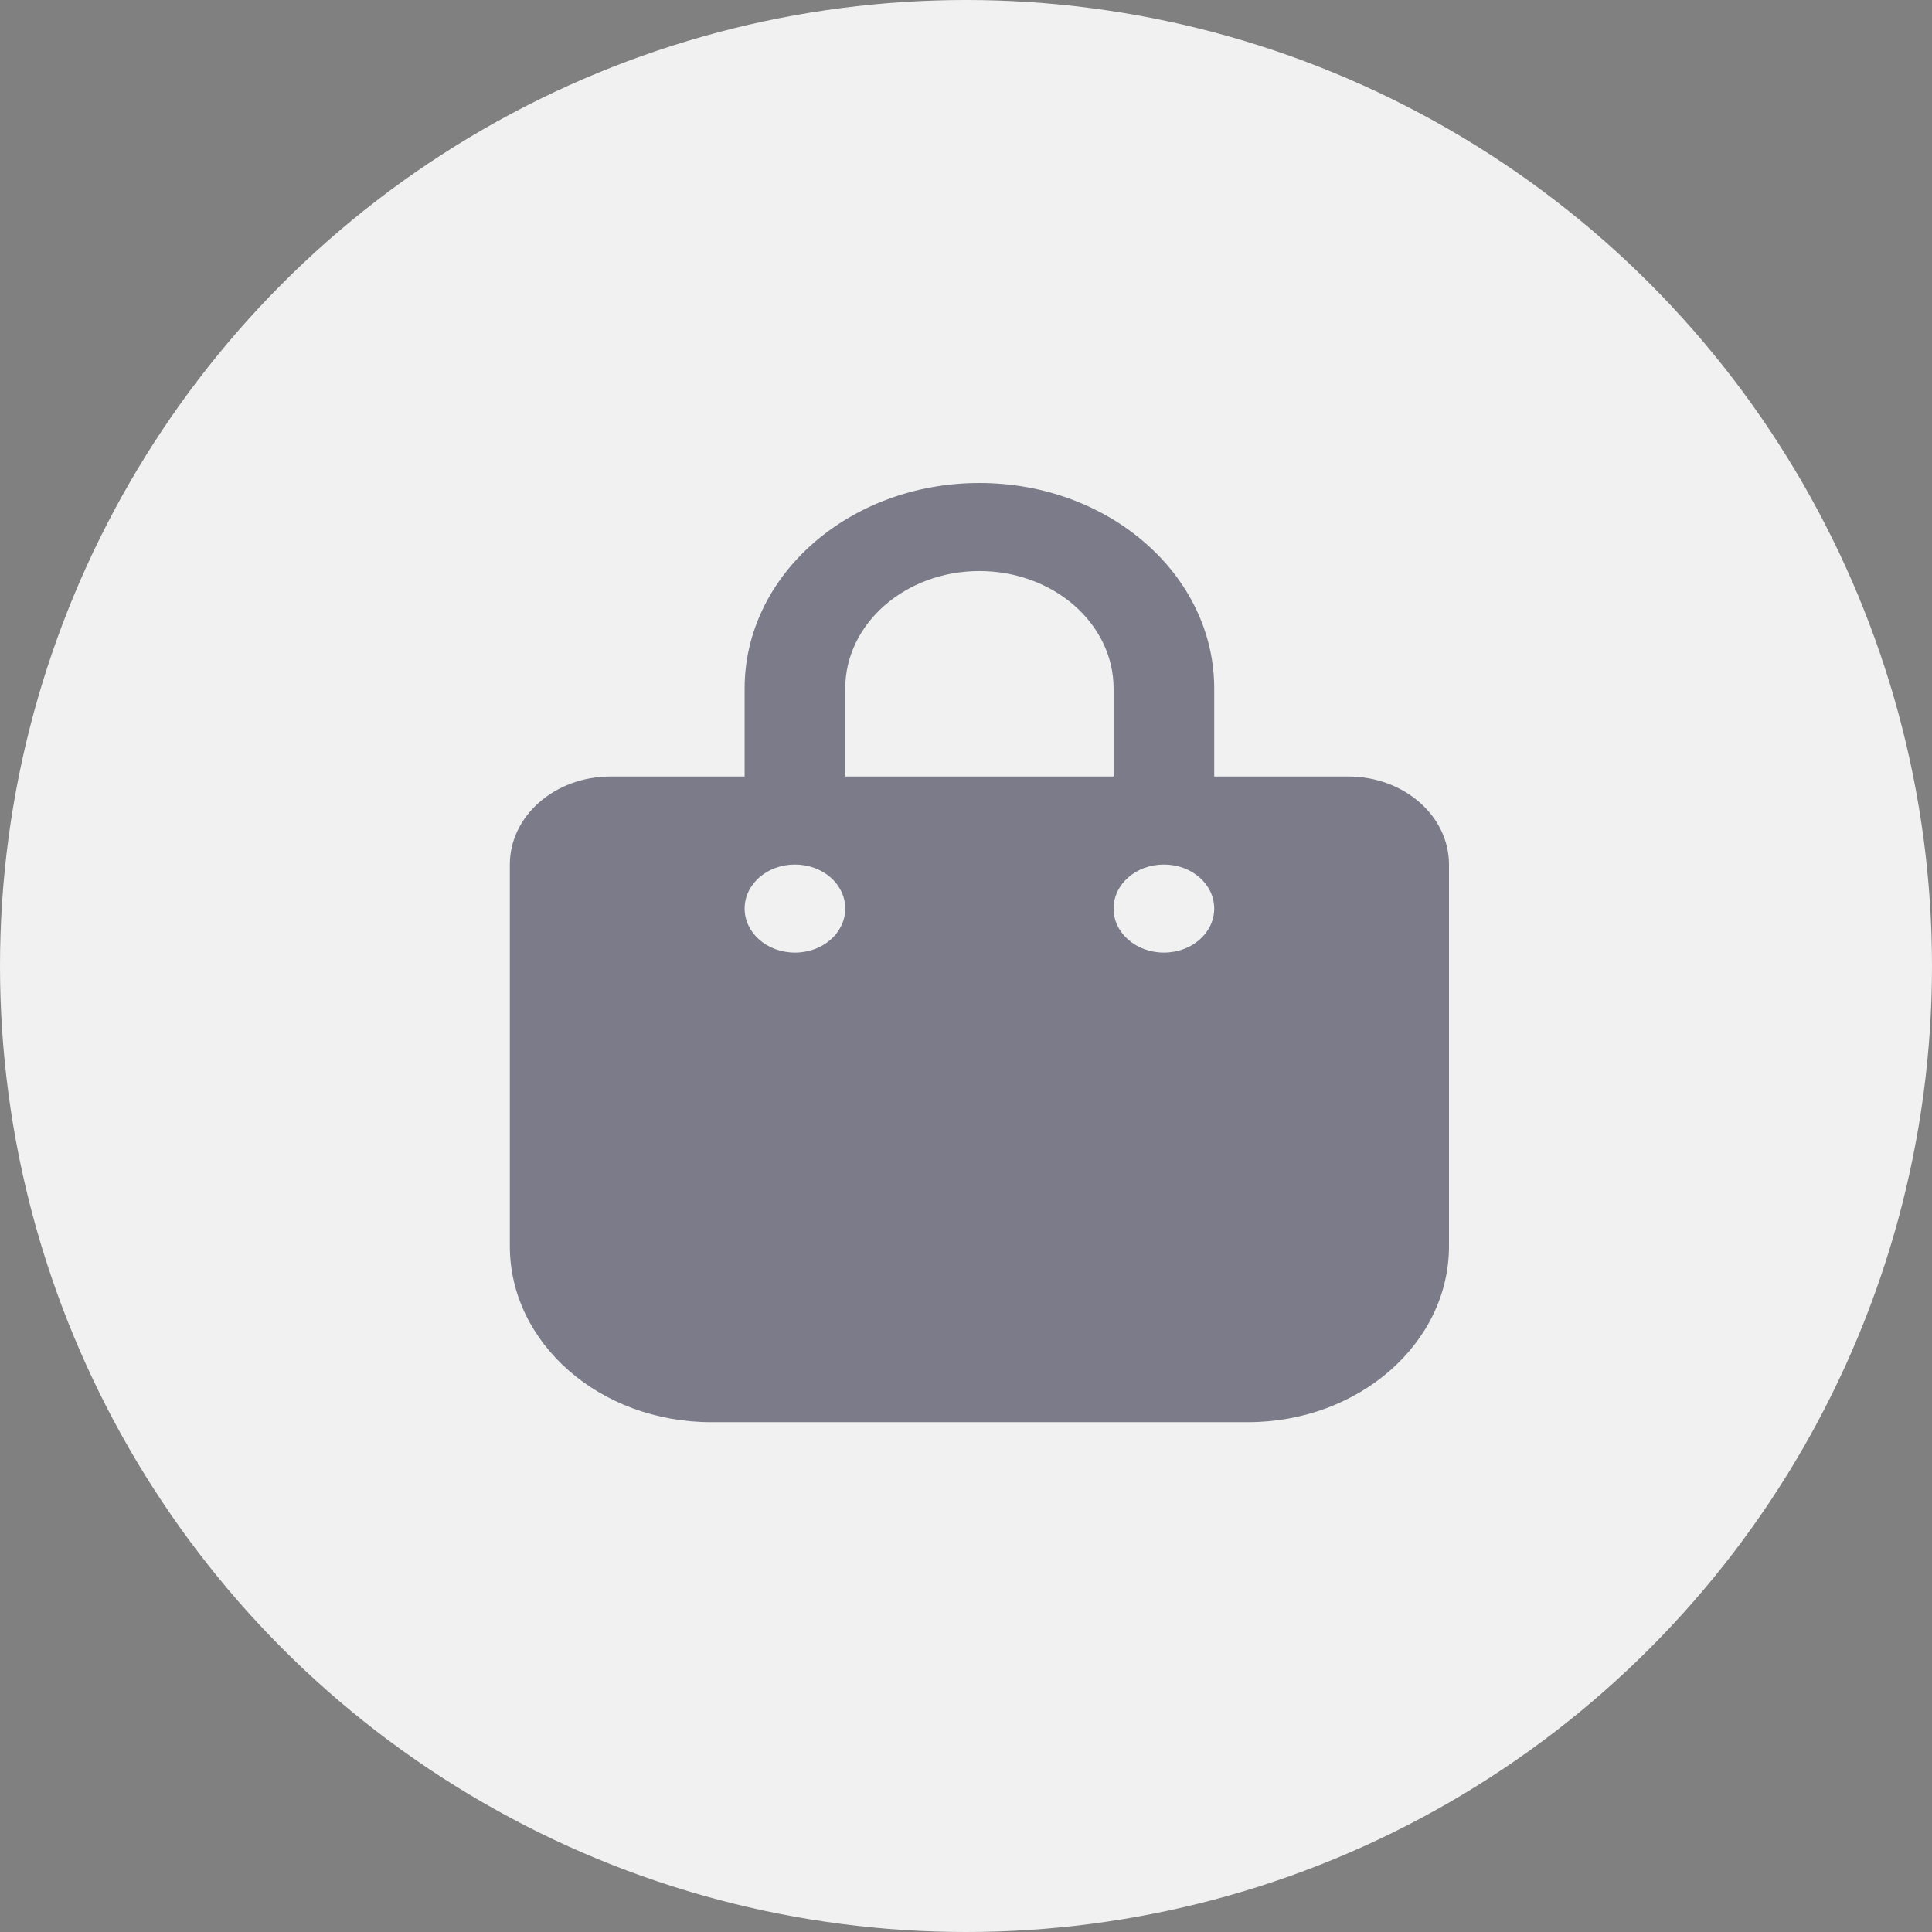 <svg width="72" height="72" viewBox="0 0 72 72" fill="none" xmlns="http://www.w3.org/2000/svg">
<rect x="0" y="0" width="72" height="72" fill="#808080" stroke="none"/>
<circle cx="36" cy="36" r="36" fill="#F1F1F1"/>
<path d="M27.75 25.656C27.75 21.427 31.664 18 36.5 18C41.336 18 45.25 21.427 45.25 25.656V28.938H50.25C52.32 28.938 54 30.407 54 32.219V46.438C54 50.06 50.641 53 46.5 53H26.5C22.358 53 19 50.06 19 46.438V32.219C19 30.407 20.679 28.938 22.75 28.938H27.75V25.656ZM31.5 28.938H41.5V25.656C41.5 23.24 39.258 21.281 36.5 21.281C33.742 21.281 31.5 23.24 31.5 25.656V28.938ZM29.625 35.5C30.664 35.5 31.5 34.769 31.5 33.859C31.5 32.95 30.664 32.219 29.625 32.219C28.586 32.219 27.75 32.95 27.75 33.859C27.75 34.769 28.586 35.5 29.625 35.5ZM43.375 32.219C42.336 32.219 41.5 32.95 41.5 33.859C41.5 34.769 42.336 35.5 43.375 35.5C44.414 35.5 45.25 34.769 45.25 33.859C45.25 32.95 44.414 32.219 43.375 32.219Z" fill="#070723" fill-opacity="0.5"/>
</svg>
